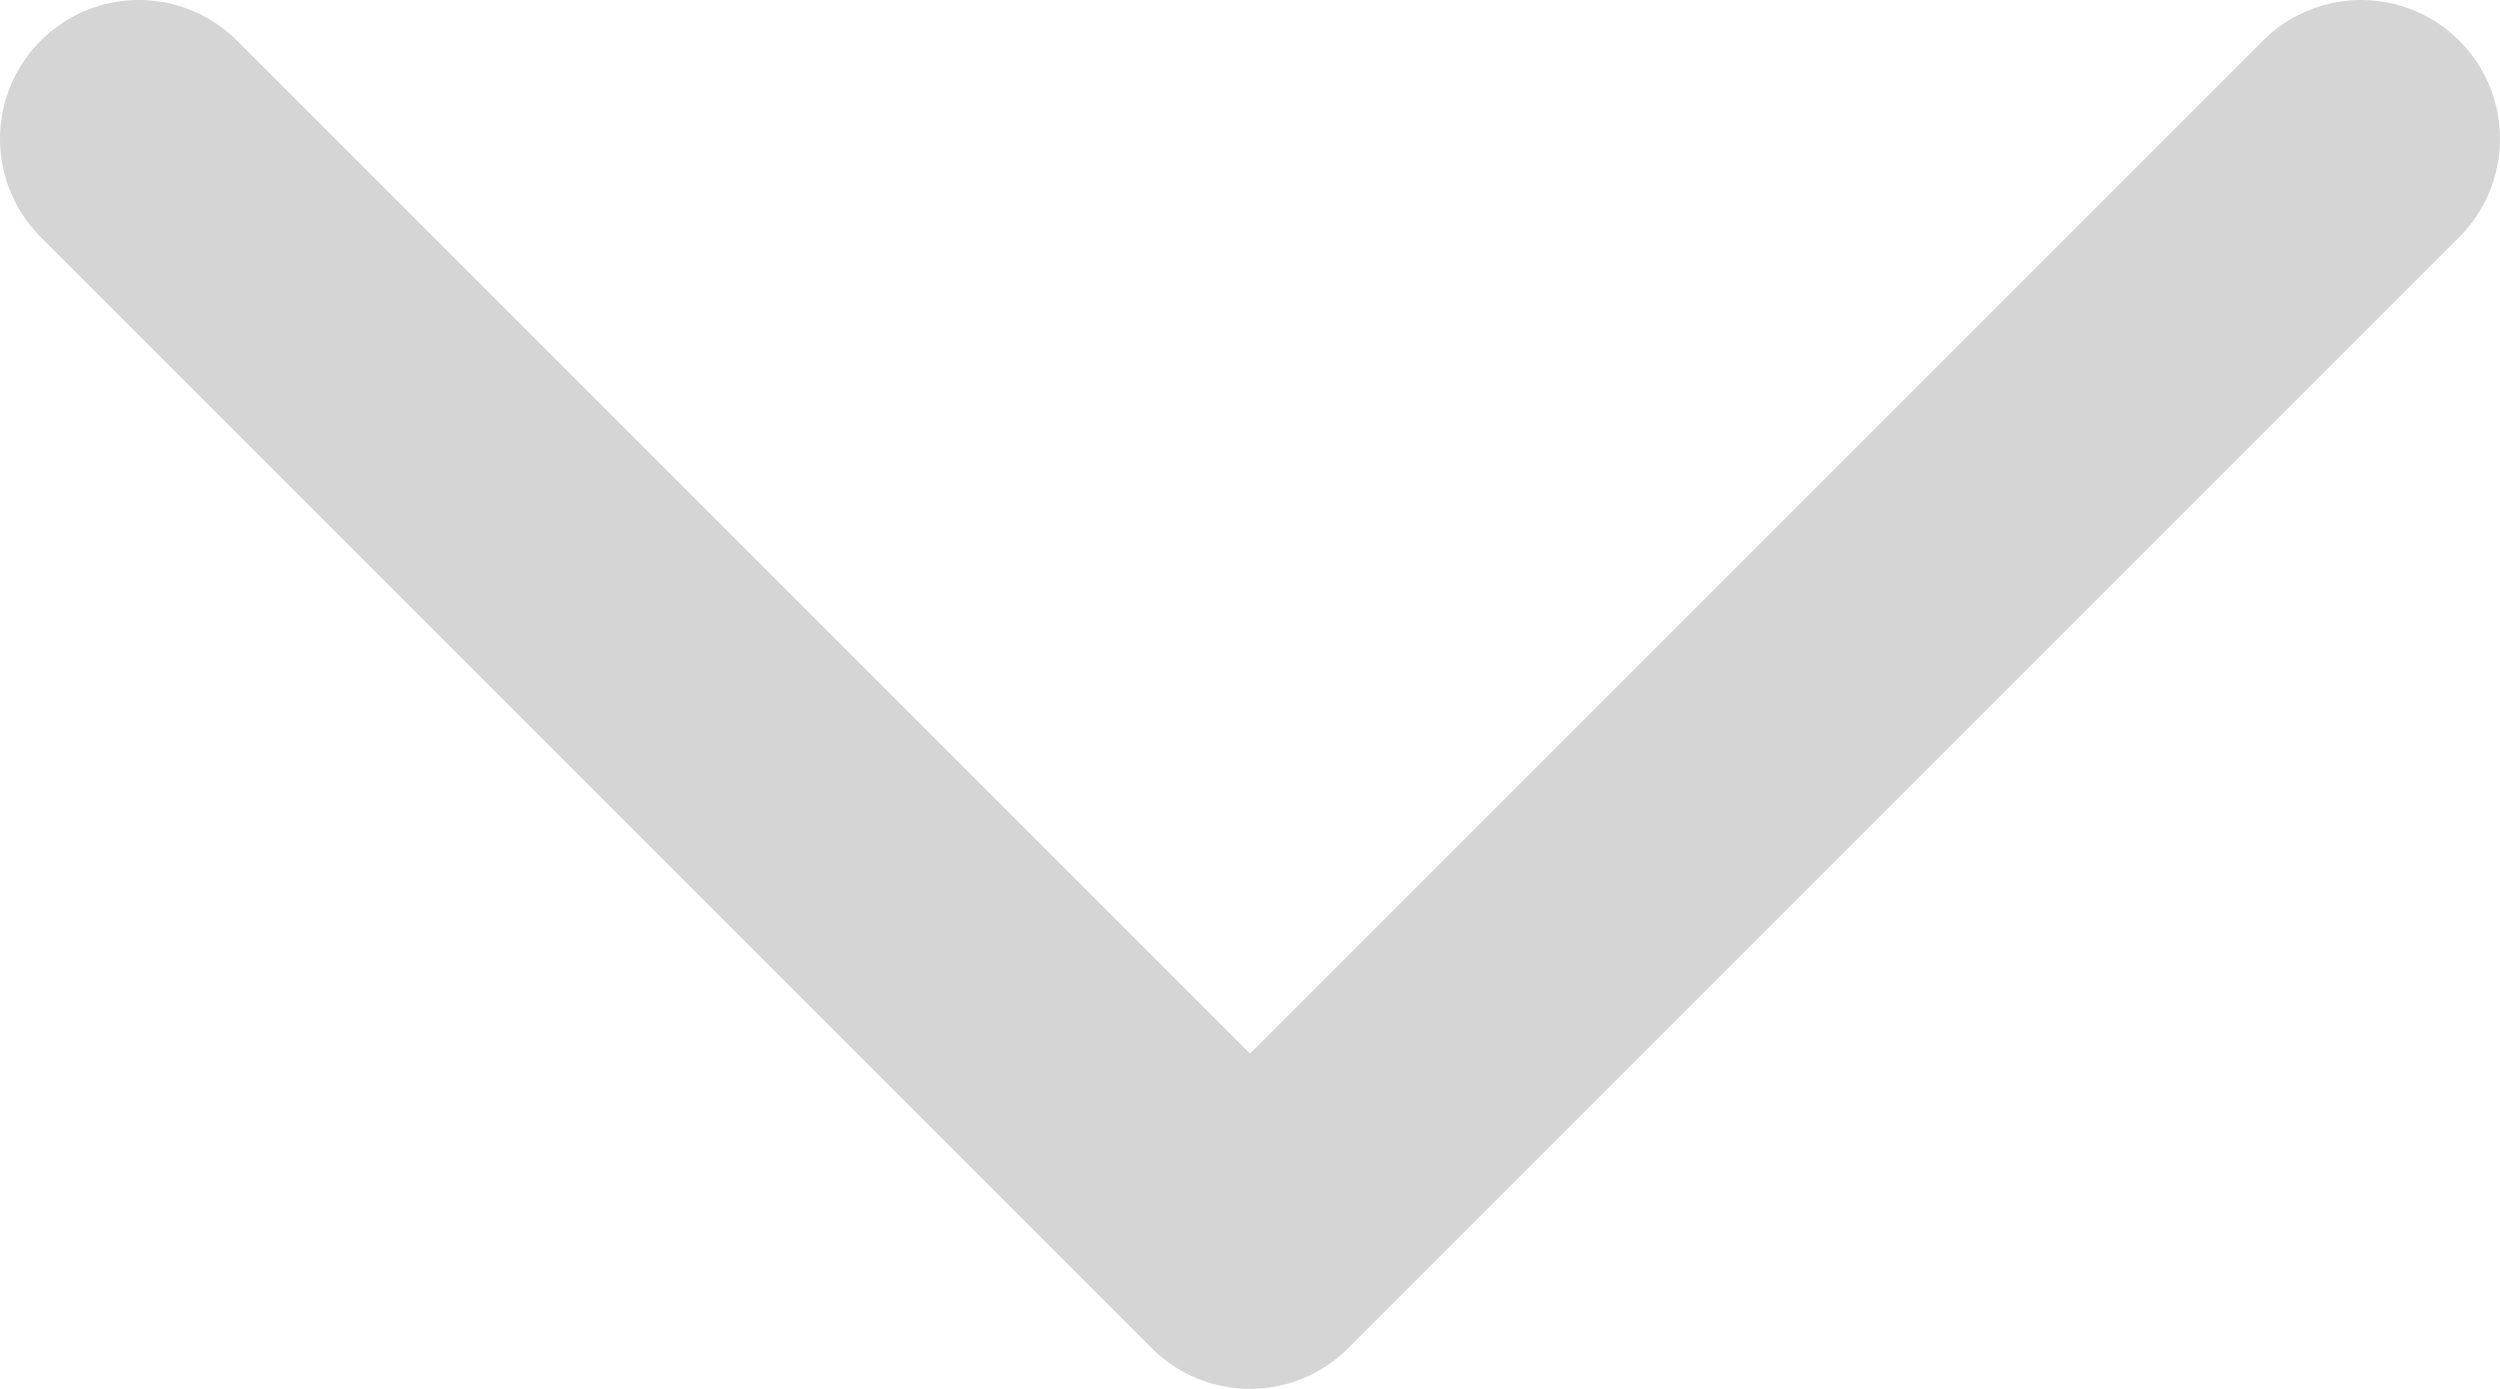 <svg xmlns="http://www.w3.org/2000/svg" width="18" height="10" viewBox="0 0 18 10">
    <path fill="none" fill-rule="evenodd" stroke="#D5D5D5" stroke-linecap="round" stroke-linejoin="round" stroke-width="2" d="M17 1L9 9 1 1"/>
</svg>
